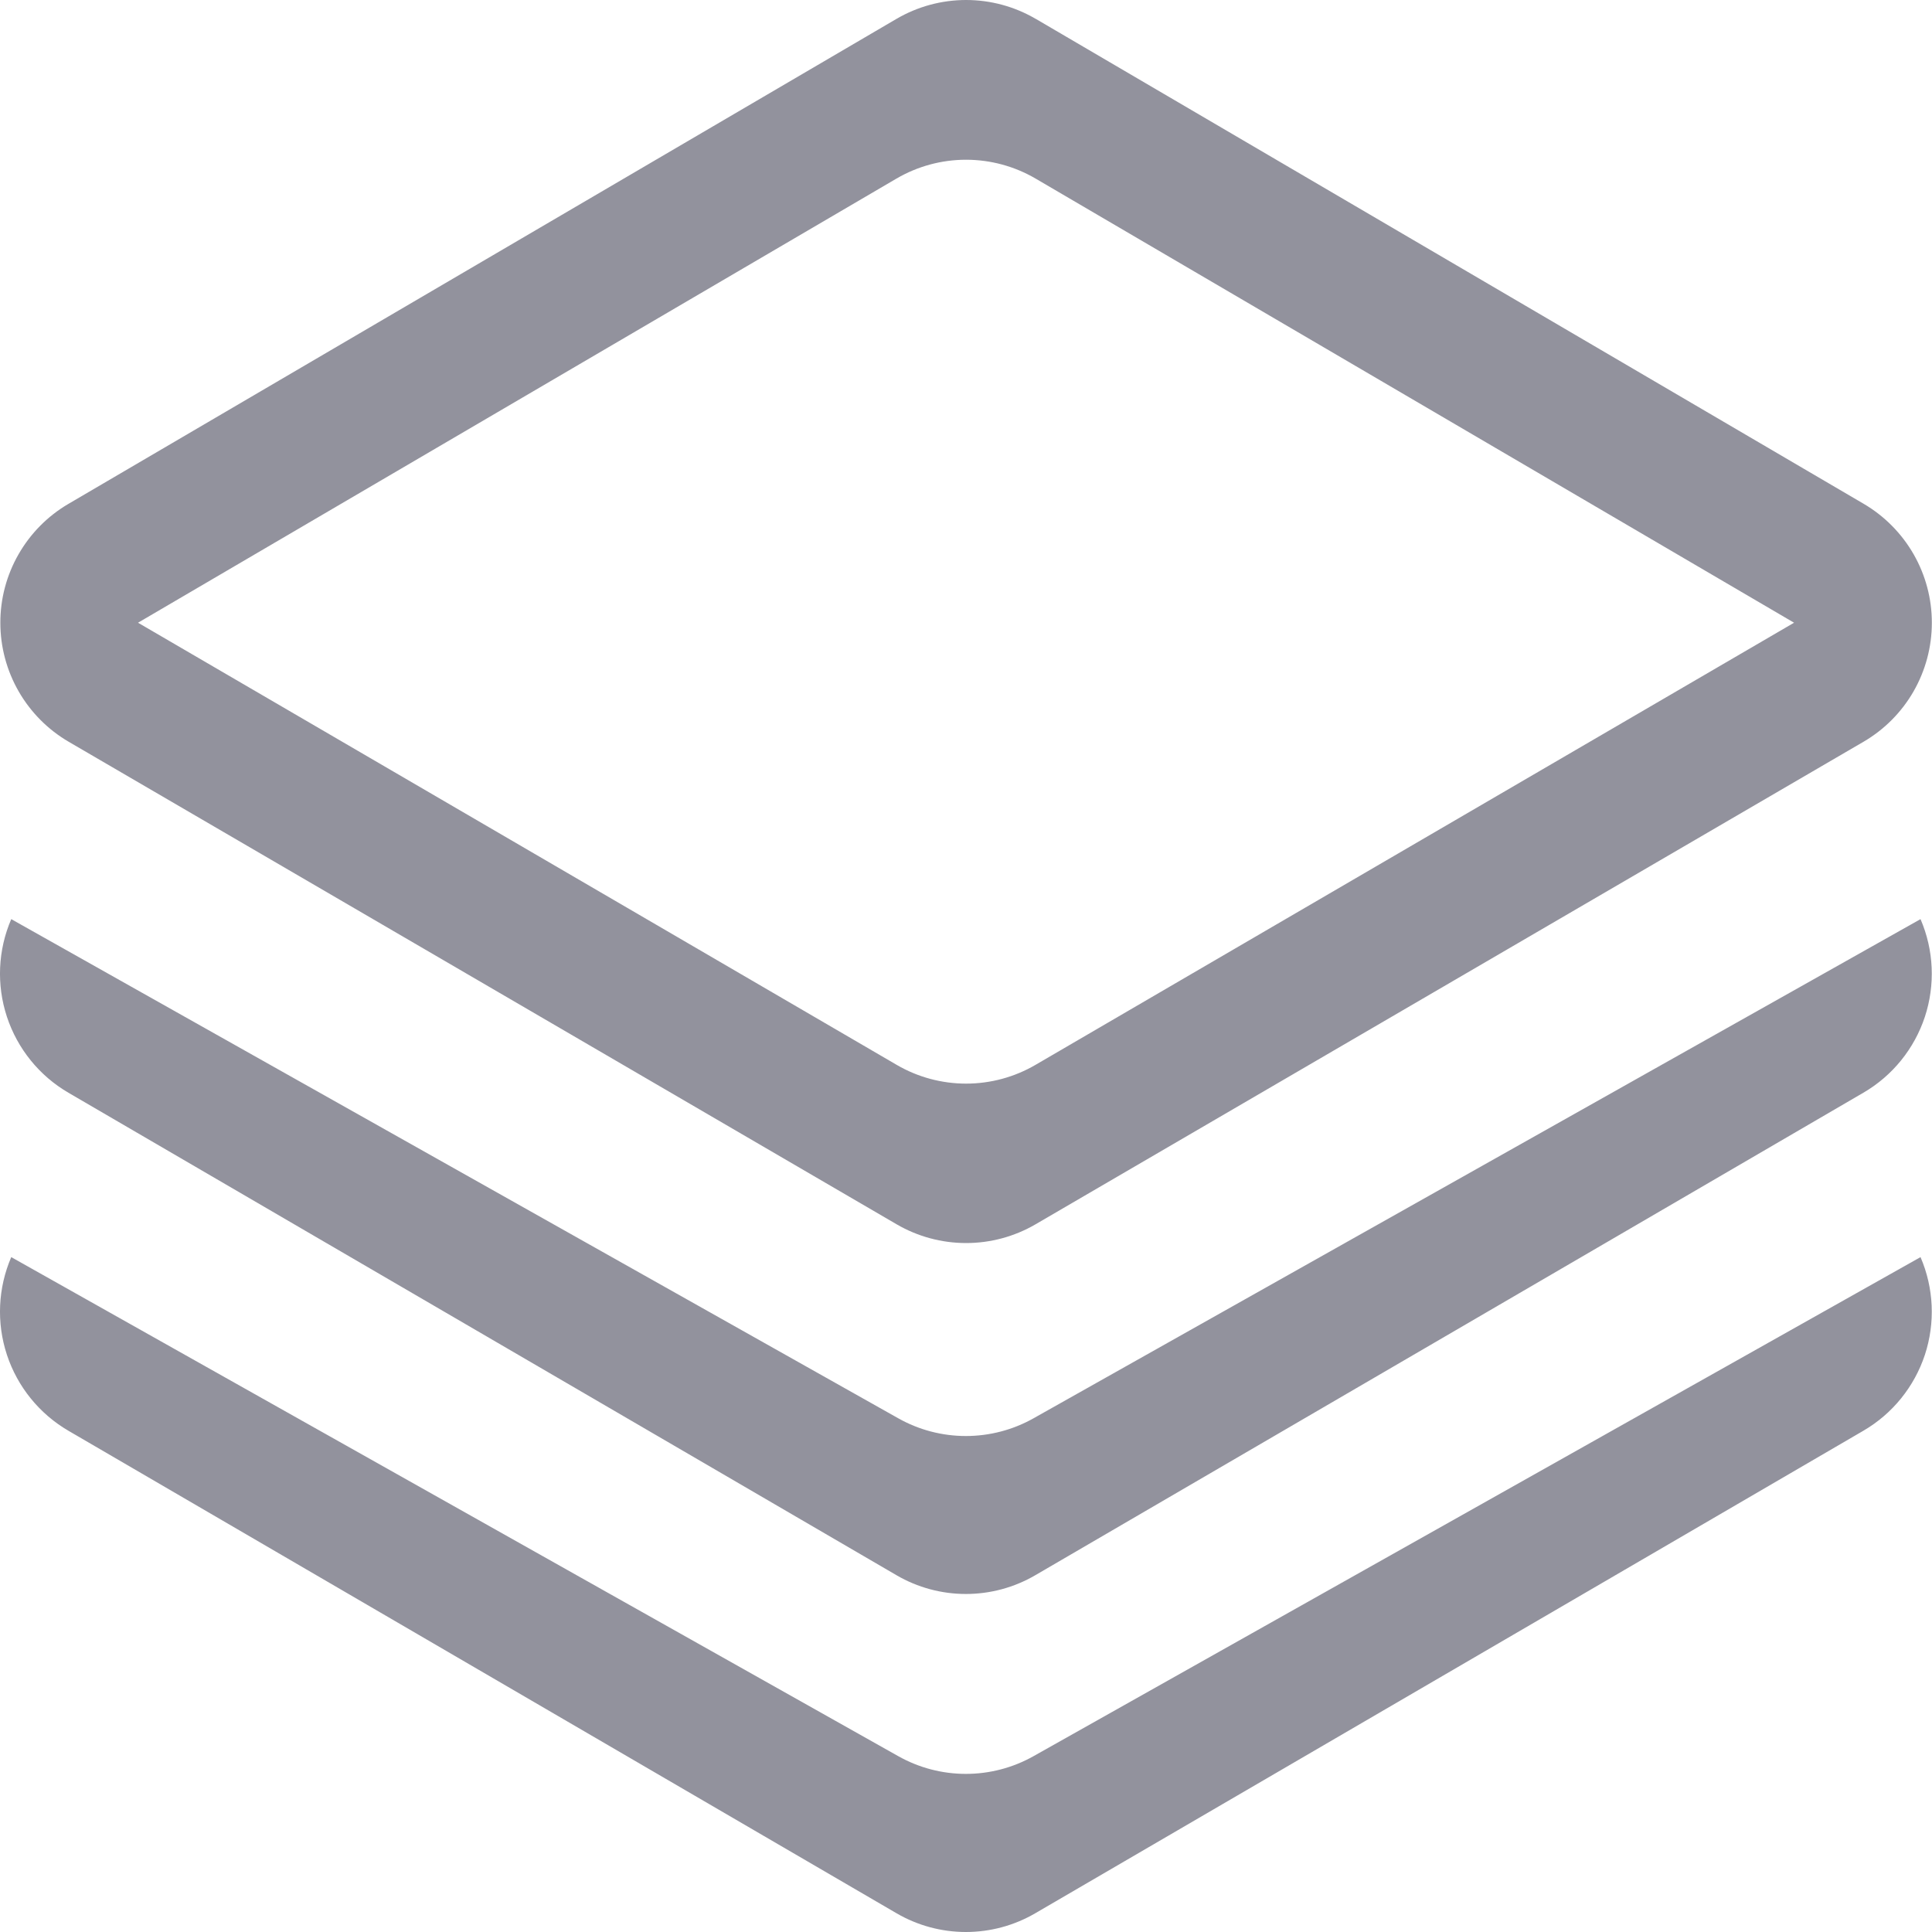 <svg width="50" height="50" viewBox="0 0 50 50" fill="none" xmlns="http://www.w3.org/2000/svg">
<path d="M26.805 0.489C26.259 0.169 25.636 0 25.003 0C24.369 0 23.747 0.169 23.2 0.489L1.768 13.042C1.231 13.357 0.787 13.807 0.478 14.348C0.169 14.888 0.007 15.5 0.009 16.122C0.01 16.745 0.174 17.356 0.484 17.895C0.795 18.435 1.241 18.884 1.778 19.197L23.207 31.686C23.752 32.003 24.372 32.17 25.003 32.17C25.634 32.17 26.253 32.003 26.798 31.686L48.227 19.197C48.765 18.883 49.212 18.434 49.522 17.894C49.832 17.354 49.996 16.742 49.996 16.119C49.997 15.496 49.834 14.884 49.524 14.343C49.214 13.803 48.768 13.353 48.231 13.038L26.802 0.486L26.805 0.489ZM23.2 4.622C23.746 4.303 24.368 4.134 25.001 4.134C25.634 4.134 26.256 4.303 26.802 4.622L46.43 16.116L26.798 27.559C26.253 27.877 25.634 28.044 25.003 28.044C24.372 28.044 23.752 27.877 23.207 27.559L3.572 16.116L23.2 4.622ZM0.291 23.787L23.25 36.707C23.784 37.007 24.385 37.164 24.997 37.164C25.609 37.164 26.211 37.007 26.745 36.707L49.703 23.787C50.048 24.587 50.088 25.486 49.816 26.314C49.543 27.142 48.977 27.841 48.223 28.28L26.791 40.768C26.247 41.085 25.628 41.252 24.997 41.252C24.367 41.252 23.748 41.085 23.204 40.768L1.771 28.28C1.018 27.841 0.452 27.142 0.179 26.314C-0.094 25.486 -0.054 24.587 0.291 23.787ZM0.291 32.534L23.25 45.451C23.784 45.751 24.385 45.908 24.997 45.908C25.609 45.908 26.211 45.751 26.745 45.451L49.703 32.534C50.048 33.335 50.088 34.234 49.816 35.062C49.543 35.889 48.977 36.589 48.223 37.028L26.791 49.516C26.247 49.833 25.628 50 24.997 50C24.367 50 23.748 49.833 23.204 49.516L1.771 37.028C1.018 36.589 0.452 35.889 0.179 35.062C-0.094 34.234 -0.054 33.335 0.291 32.534Z" fill="#92929D"/>
</svg>
